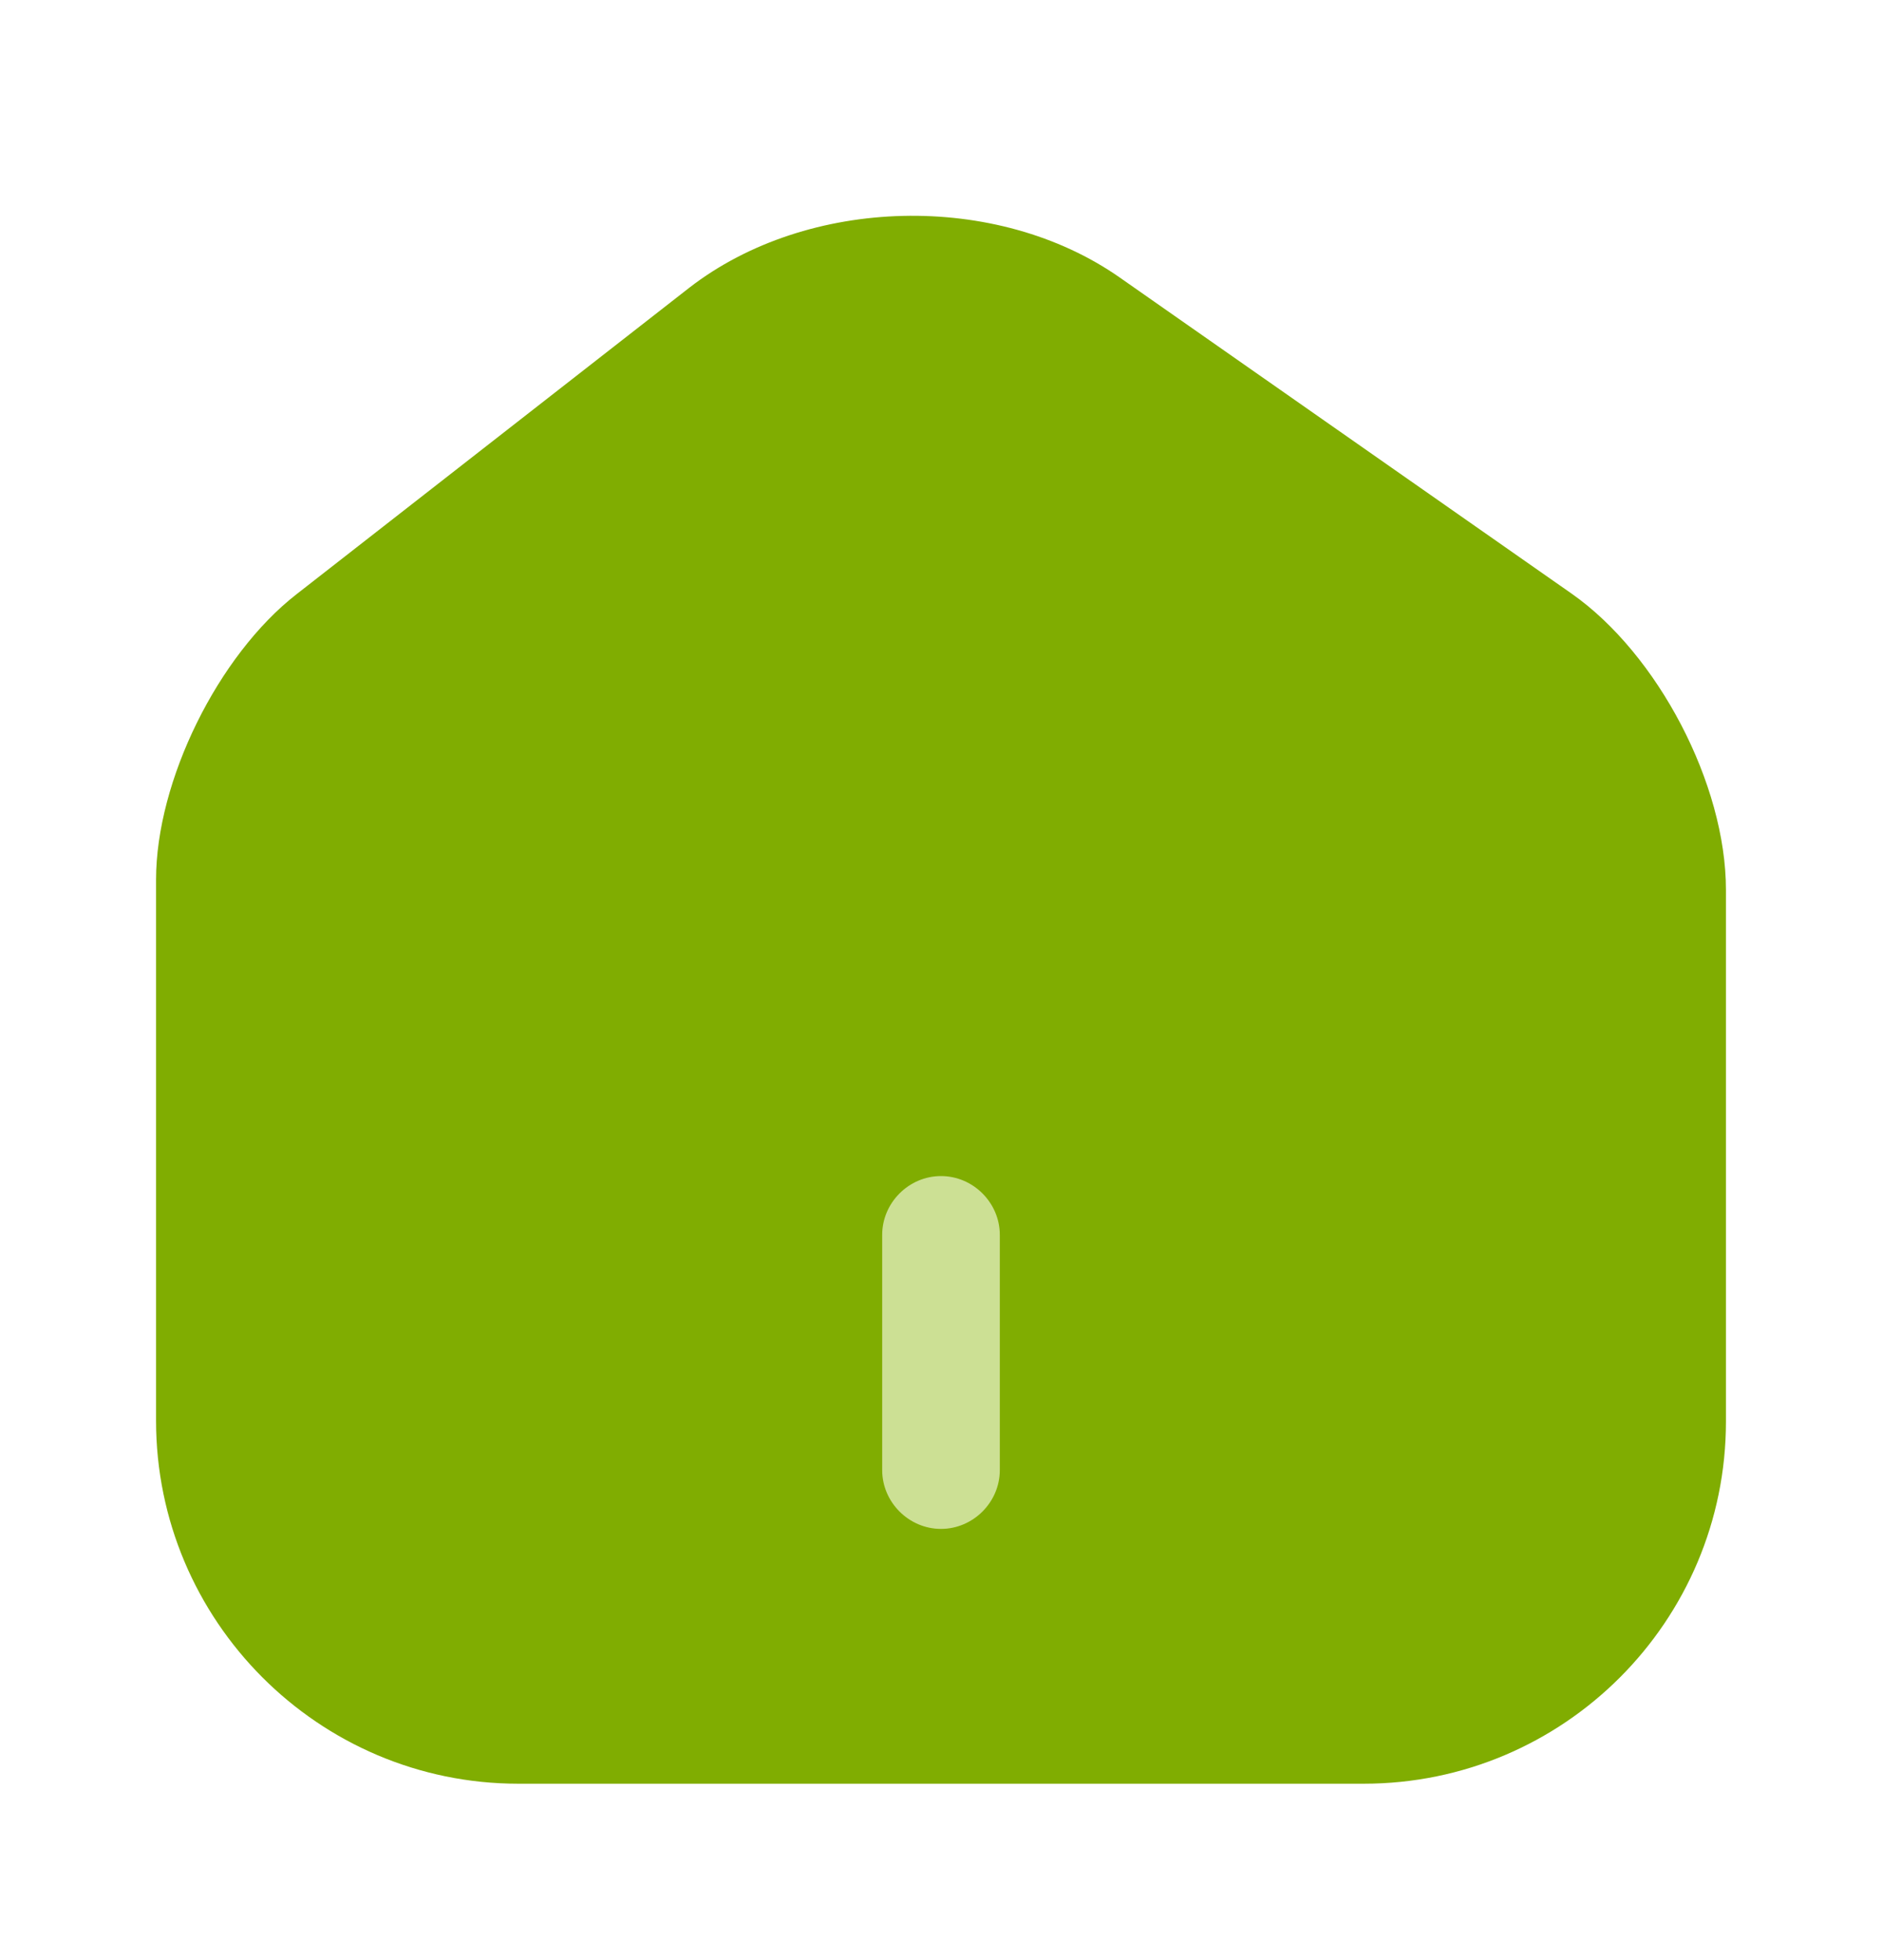 <svg width="24" height="25" viewBox="0 0 24 25" fill="none" xmlns="http://www.w3.org/2000/svg">
<path d="M20.04 7.57L14.28 3.54C12.71 2.44 10.3 2.5 8.79 3.67L3.78 7.58C2.78 8.36 1.99 9.96 1.99 11.22V18.12C1.99 20.67 4.06 22.75 6.61 22.75H17.39C19.94 22.75 22.01 20.68 22.01 18.13V11.35C22.01 10 21.14 8.34 20.04 7.57Z" fill="#80AD01"/>
<path d="M12 19.5C11.59 19.5 11.25 19.16 11.25 18.75V15.75C11.25 15.34 11.59 15 12 15C12.41 15 12.75 15.34 12.75 15.75V18.75C12.75 19.16 12.41 19.5 12 19.5Z" fill="#CCE094"/>
</svg>
